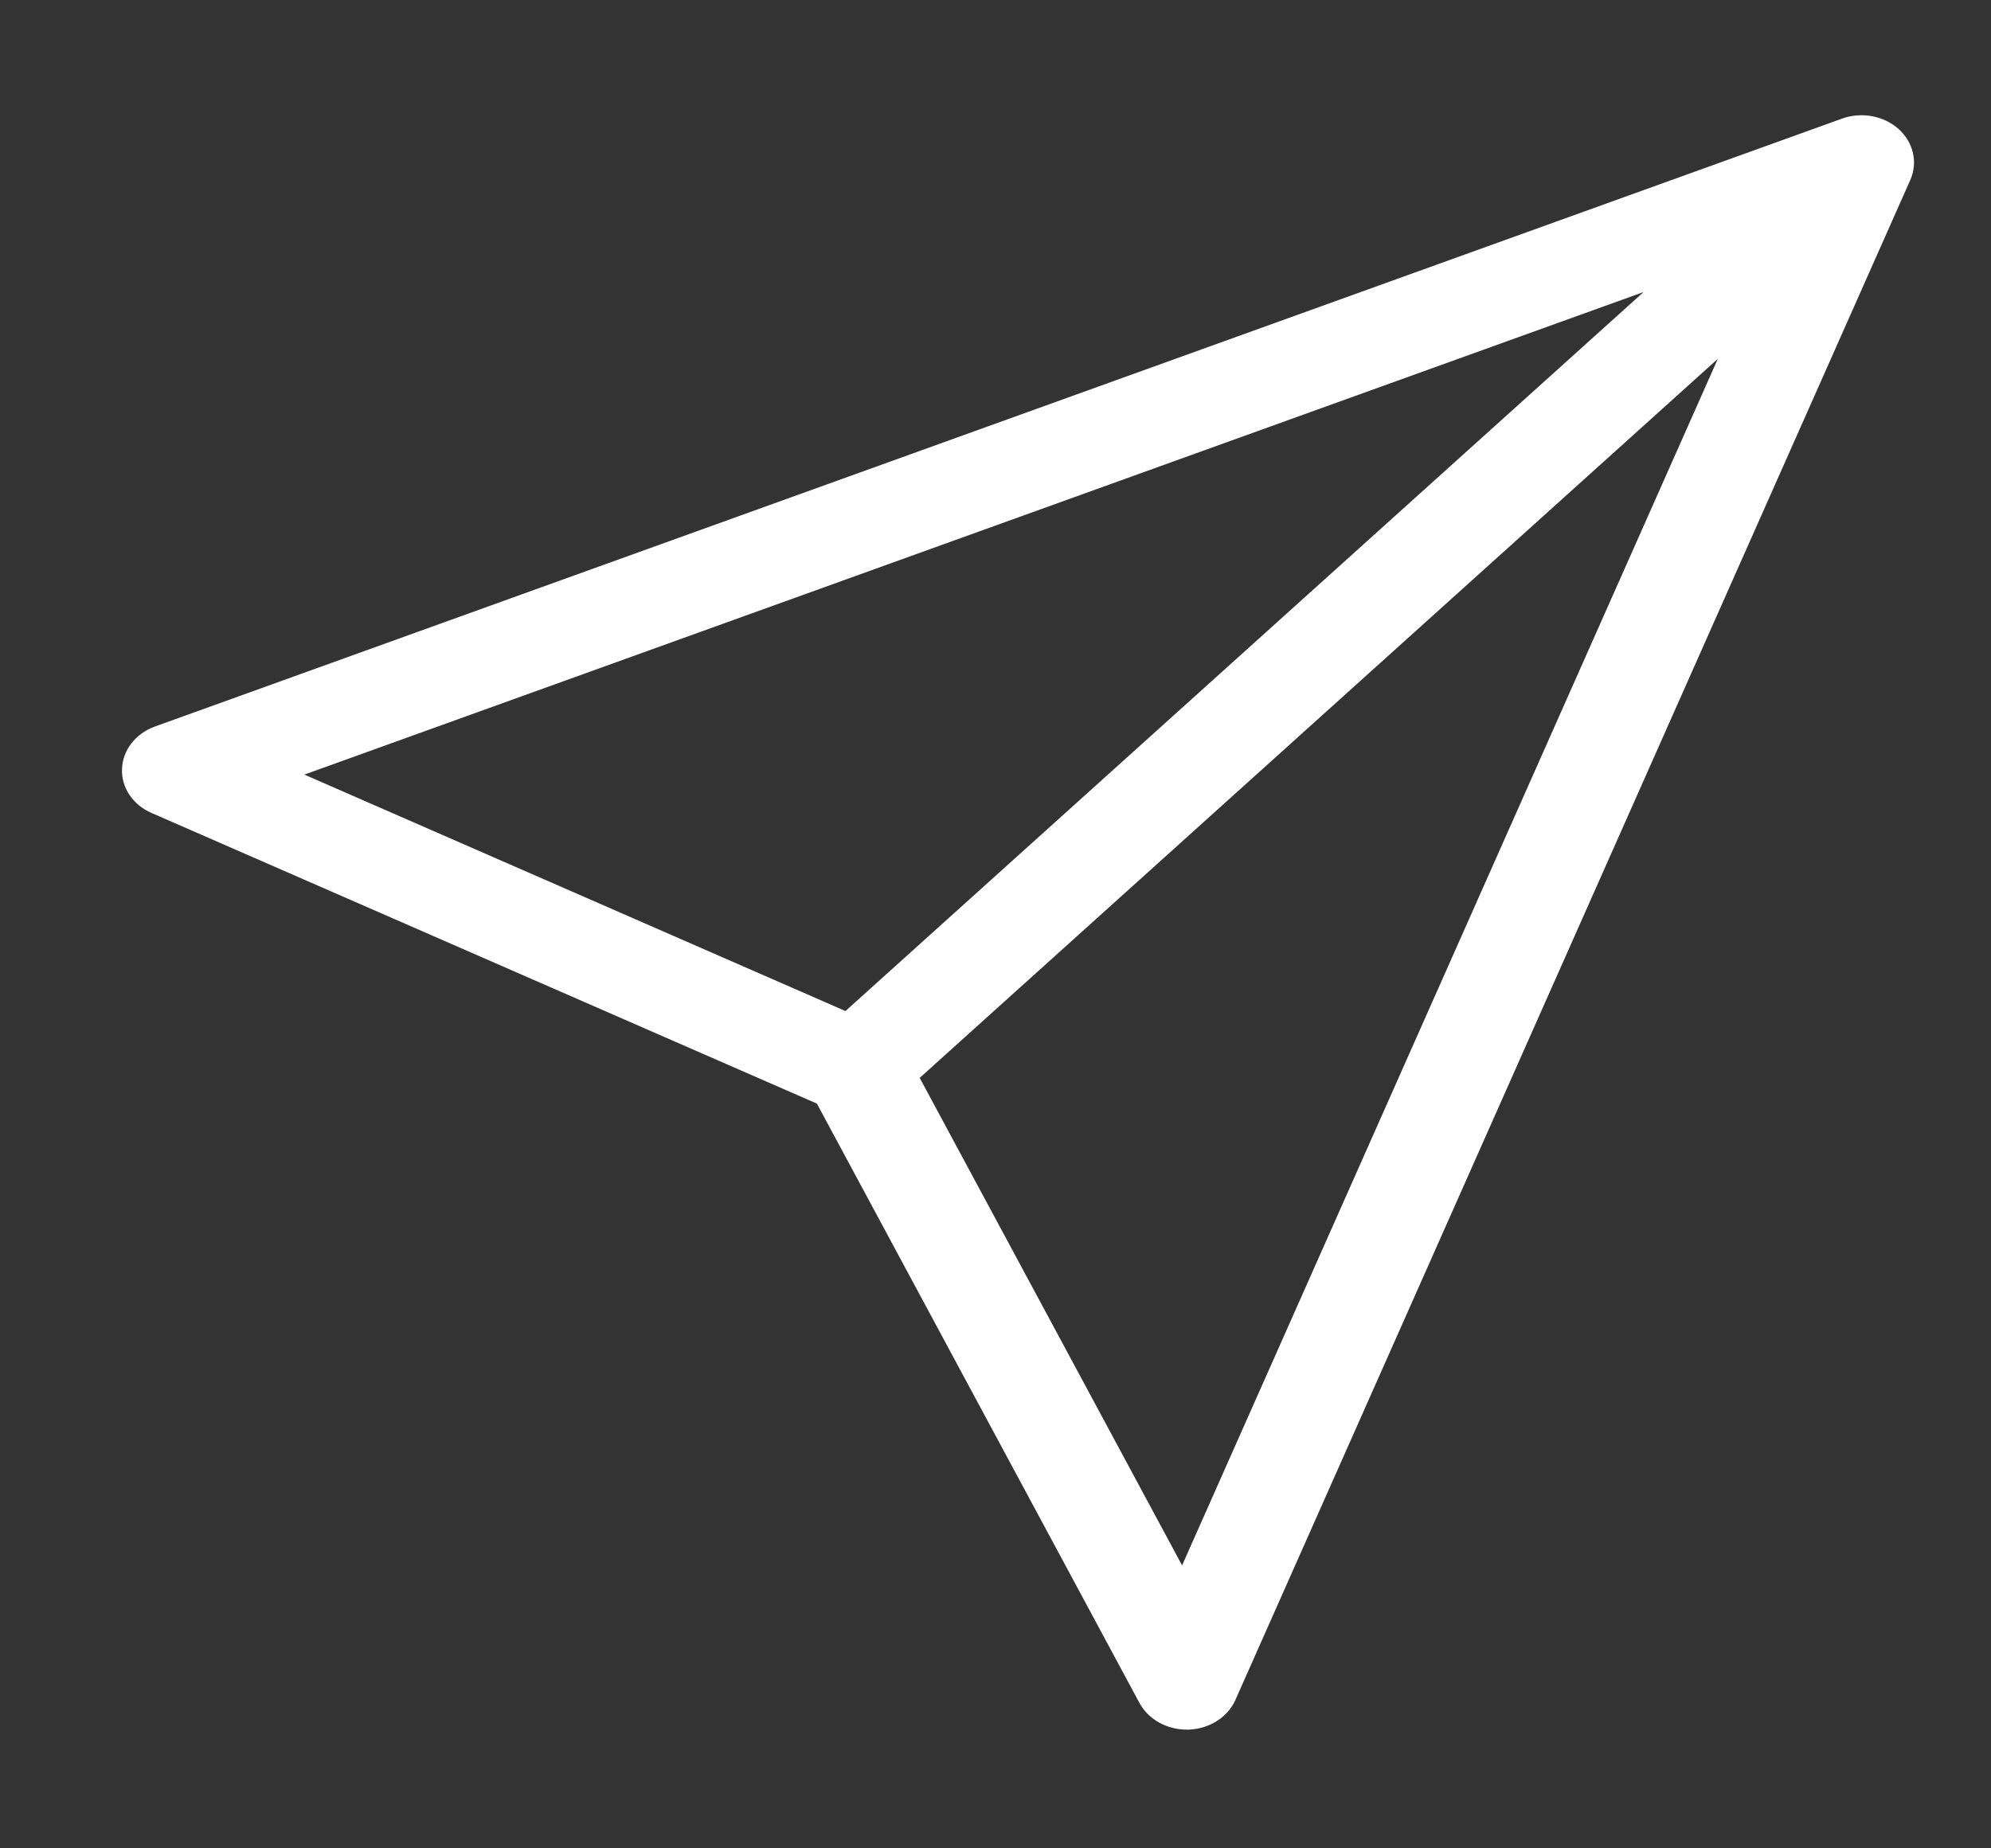 <svg width="14" height="13" viewBox="0 0 14 13" fill="none" xmlns="http://www.w3.org/2000/svg">
<rect x="0" y="0" width="14" height="13" fill="#333333" stroke="none"/>
<path id="Shape" fill-rule="evenodd" clip-rule="evenodd" d="M13.351 0.908C13.246 0.814 13.09 0.785 12.953 0.834L1.089 5.11C0.954 5.159 0.863 5.275 0.858 5.407C0.852 5.539 0.934 5.661 1.066 5.718L5.744 7.762L8.012 11.977C8.074 12.092 8.203 12.165 8.344 12.165L8.358 12.165C8.504 12.16 8.633 12.078 8.687 11.956L13.432 1.267C13.487 1.143 13.455 1.002 13.351 0.908ZM2.14 5.448L11.557 2.054L5.945 7.111L2.14 5.448ZM6.467 7.581L8.312 11.01L12.079 2.524L6.467 7.581Z" fill="white"/>
</svg>
